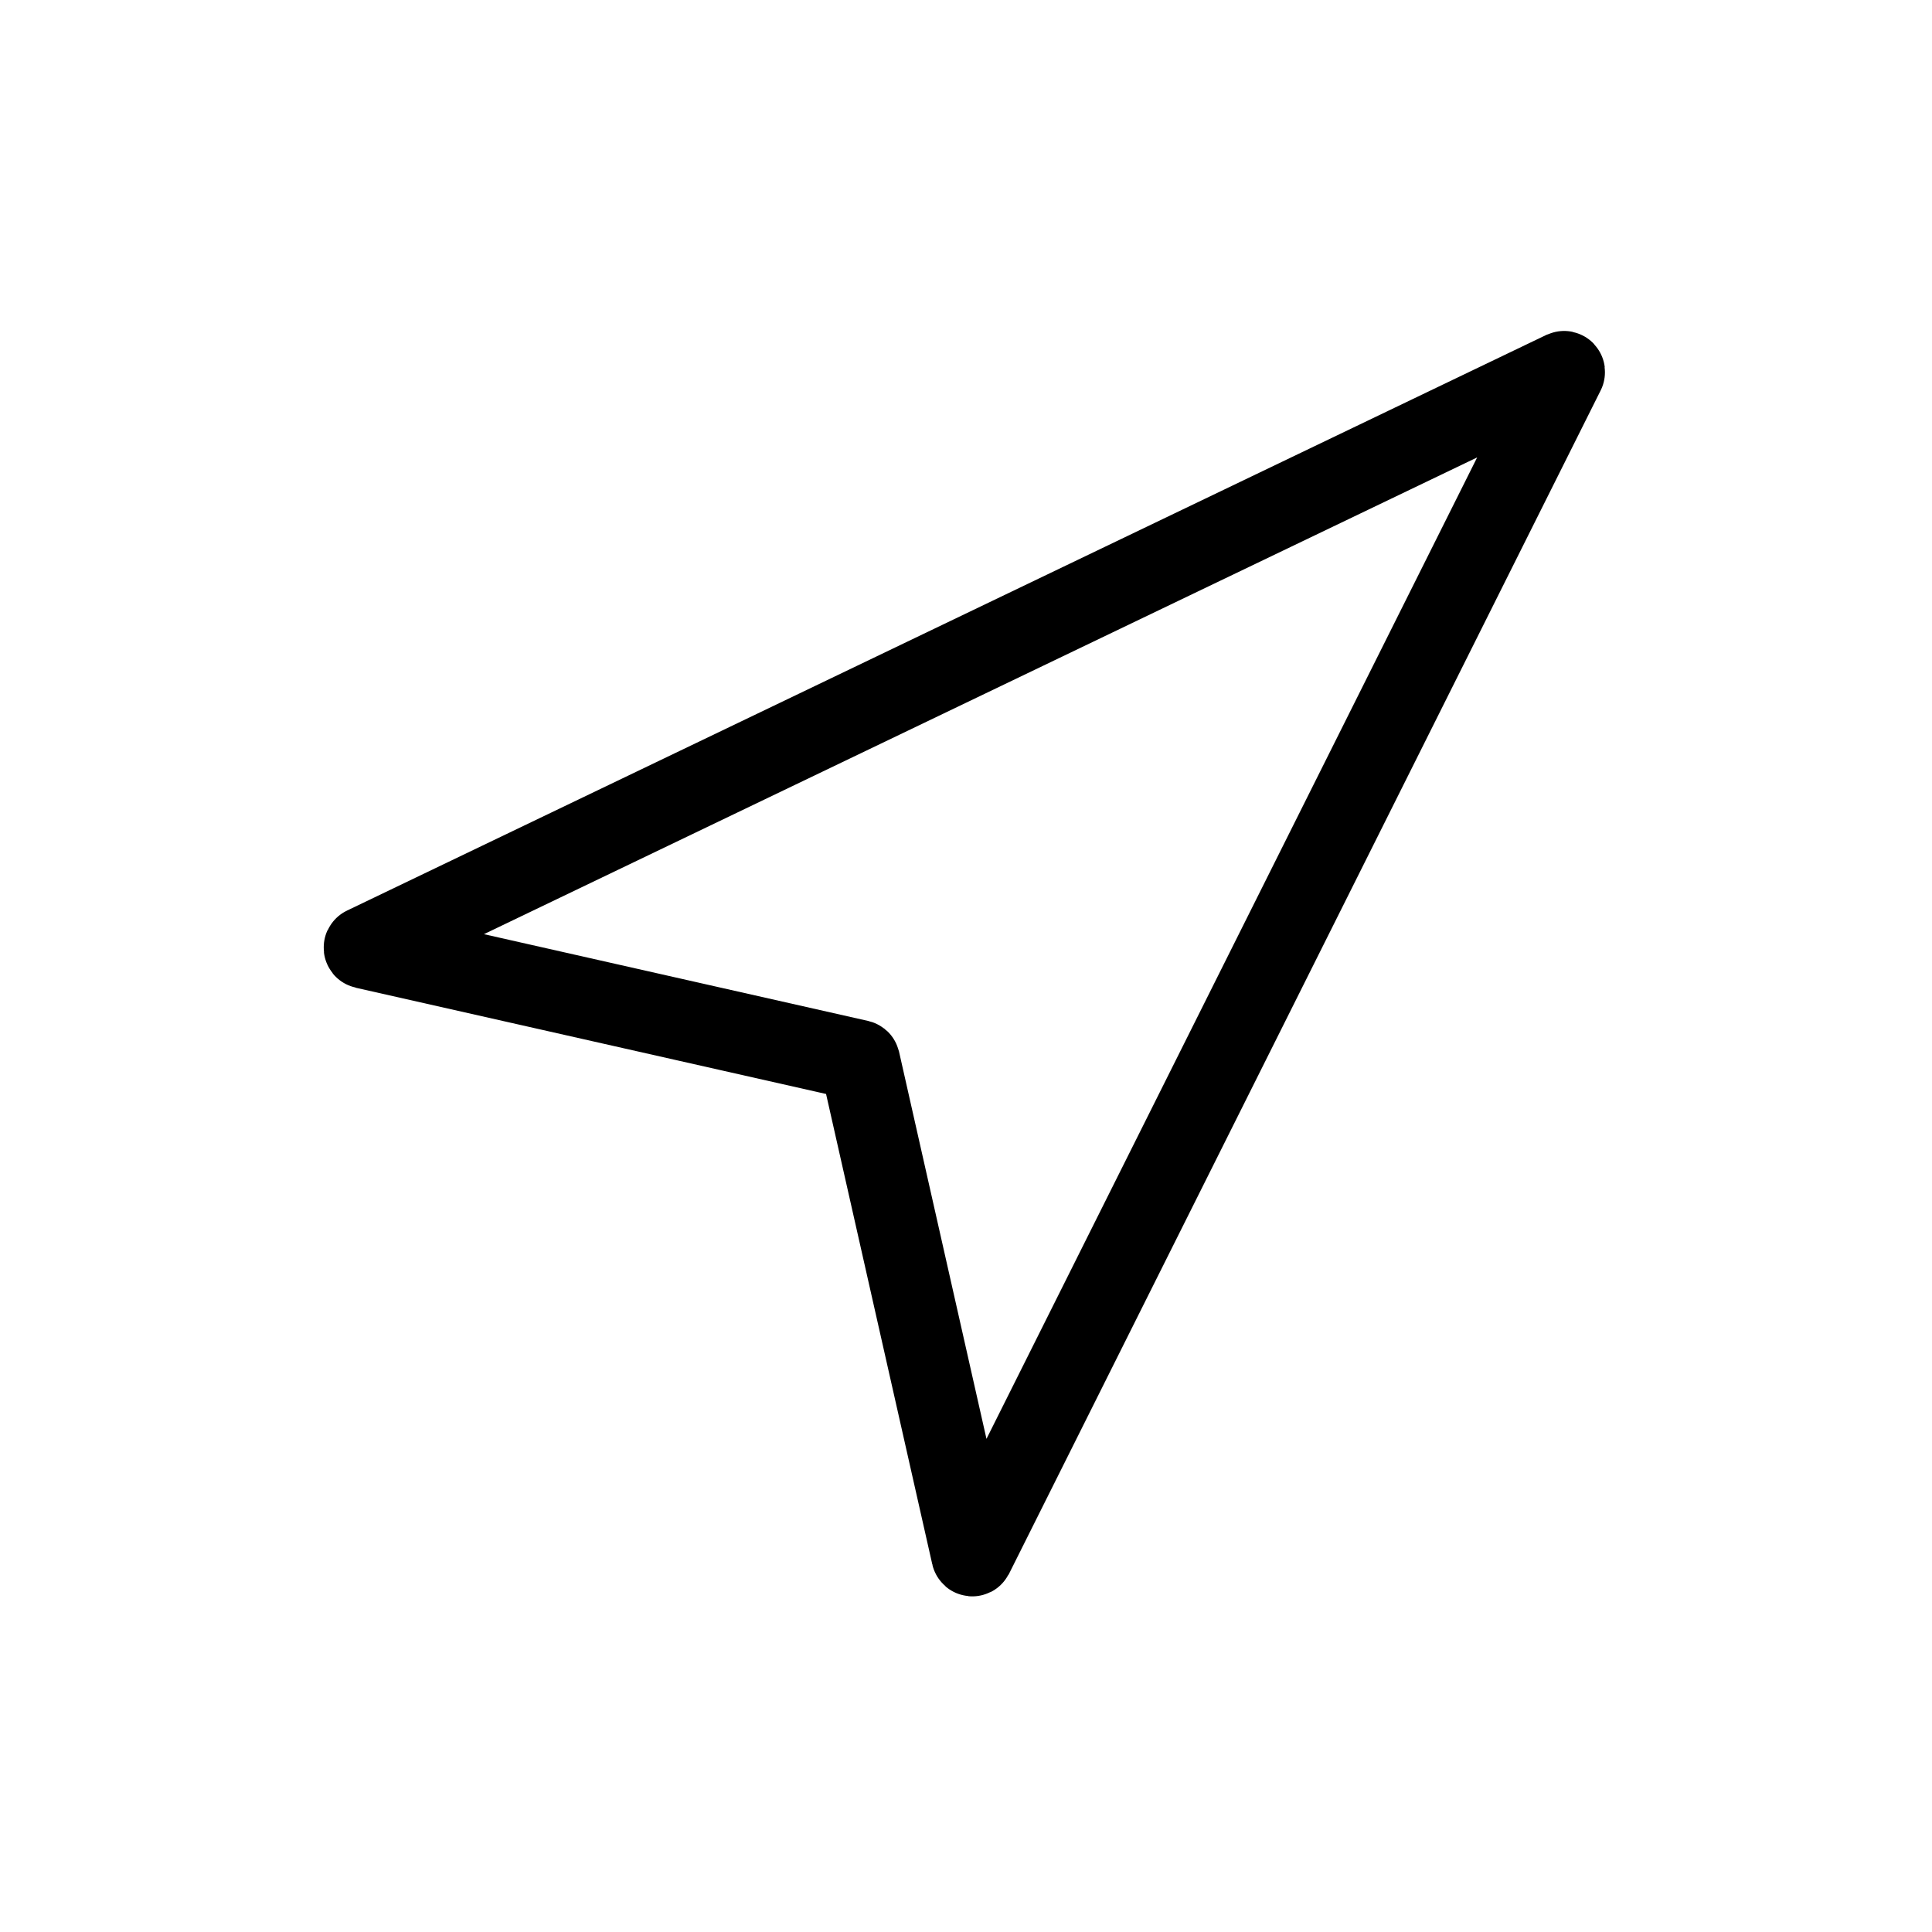 <svg width="24" height="24" viewBox="0 0 24 24" fill="none" xmlns="http://www.w3.org/2000/svg">
<path d="M4.528 11.782L10.673 13.17C10.677 13.171 10.68 13.173 10.681 13.177L12.069 19.323C12.071 19.332 12.083 19.334 12.088 19.325L19.437 4.626C19.442 4.617 19.433 4.608 19.424 4.612L4.526 11.763C4.518 11.767 4.519 11.78 4.528 11.782Z" stroke="black"/>
</svg>
